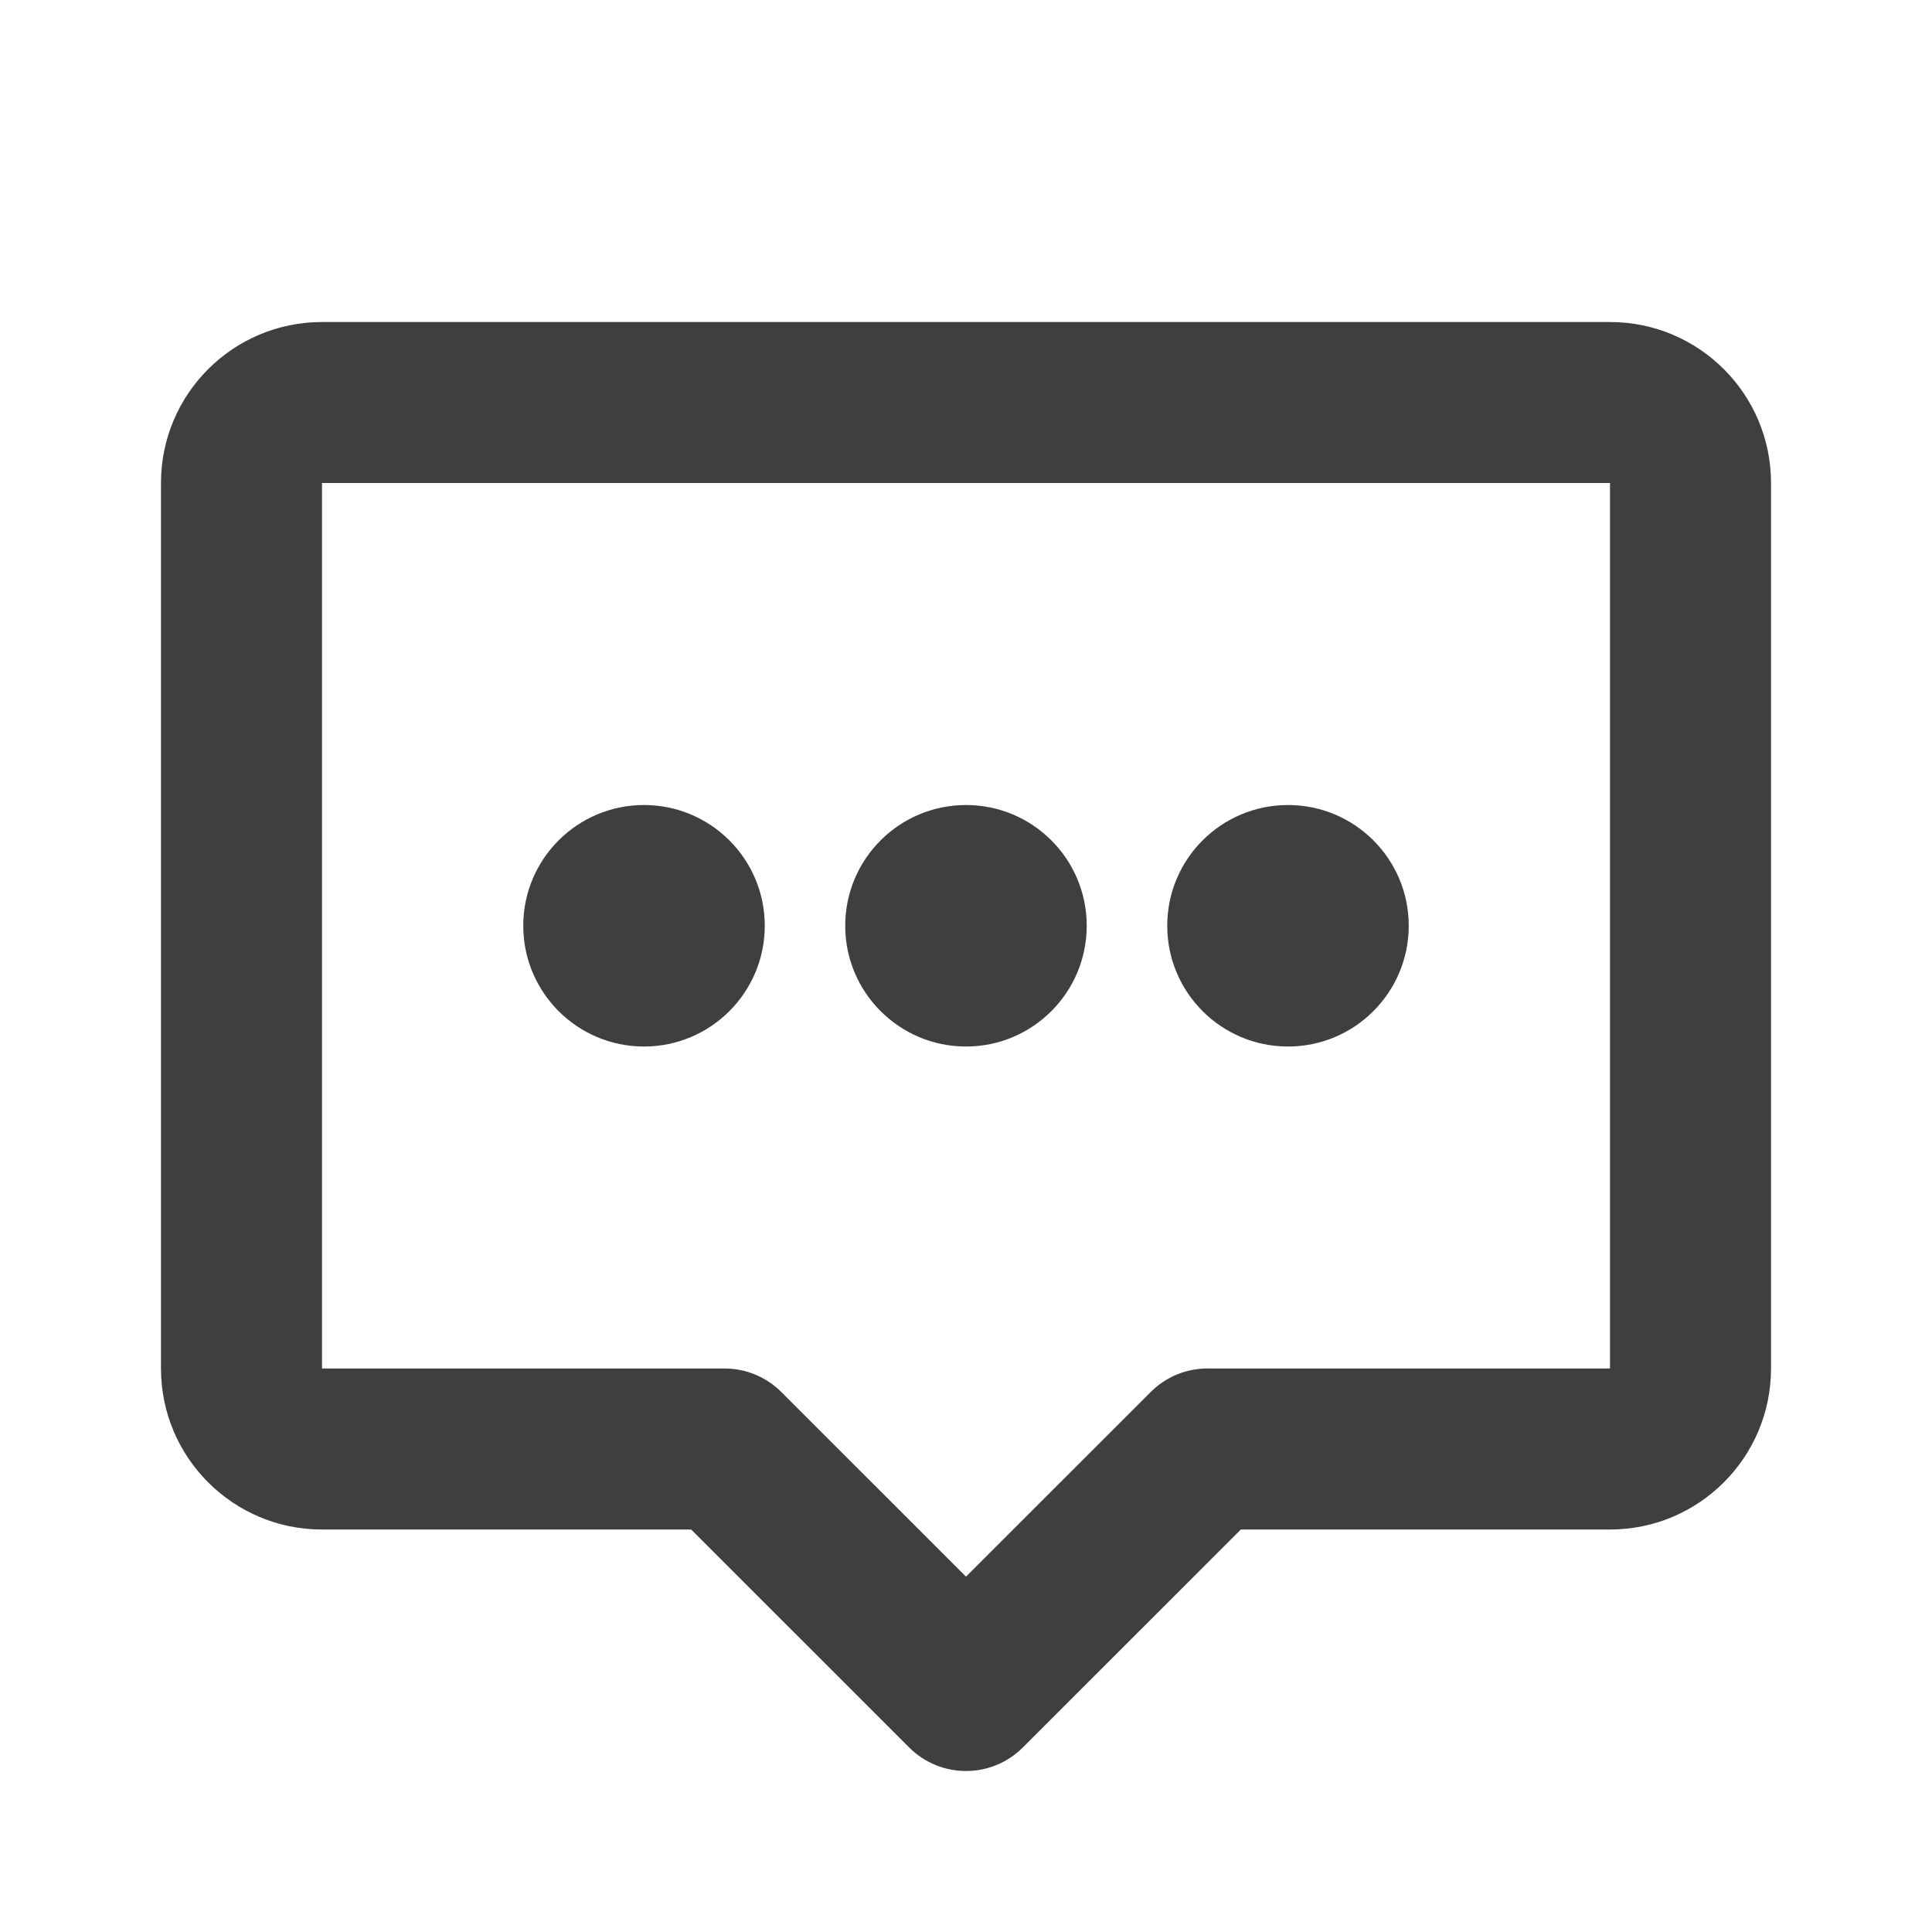 <svg width="31" height="31" viewBox="0 0 31 31" fill="none" xmlns="http://www.w3.org/2000/svg">
<path d="M2.583 7.75C2.583 6.323 3.74 5.167 5.167 5.167H25.833C27.26 5.167 28.417 6.323 28.417 7.75V21.958C28.417 23.385 27.26 24.542 25.833 24.542H19.91L16.413 28.038C15.909 28.543 15.091 28.543 14.587 28.038L11.09 24.542H5.167C3.74 24.542 2.583 23.385 2.583 21.958V7.75ZM25.833 7.75H5.167V21.958H11.625C11.967 21.958 12.296 22.094 12.538 22.337L15.5 25.298L18.462 22.337C18.704 22.094 19.032 21.958 19.375 21.958H25.833V7.75Z" fill="#3F3F3F"/>
<path d="M17.437 14.854C17.437 15.924 16.57 16.792 15.5 16.792C14.43 16.792 13.562 15.924 13.562 14.854C13.562 13.784 14.43 12.917 15.5 12.917C16.57 12.917 17.437 13.784 17.437 14.854Z" fill="#3F3F3F"/>
<path d="M22.604 14.854C22.604 15.924 21.737 16.792 20.667 16.792C19.596 16.792 18.729 15.924 18.729 14.854C18.729 13.784 19.596 12.917 20.667 12.917C21.737 12.917 22.604 13.784 22.604 14.854Z" fill="#3F3F3F"/>
<path d="M12.271 14.854C12.271 15.924 11.403 16.792 10.333 16.792C9.263 16.792 8.396 15.924 8.396 14.854C8.396 13.784 9.263 12.917 10.333 12.917C11.403 12.917 12.271 13.784 12.271 14.854Z" fill="#3F3F3F"/>
</svg>
